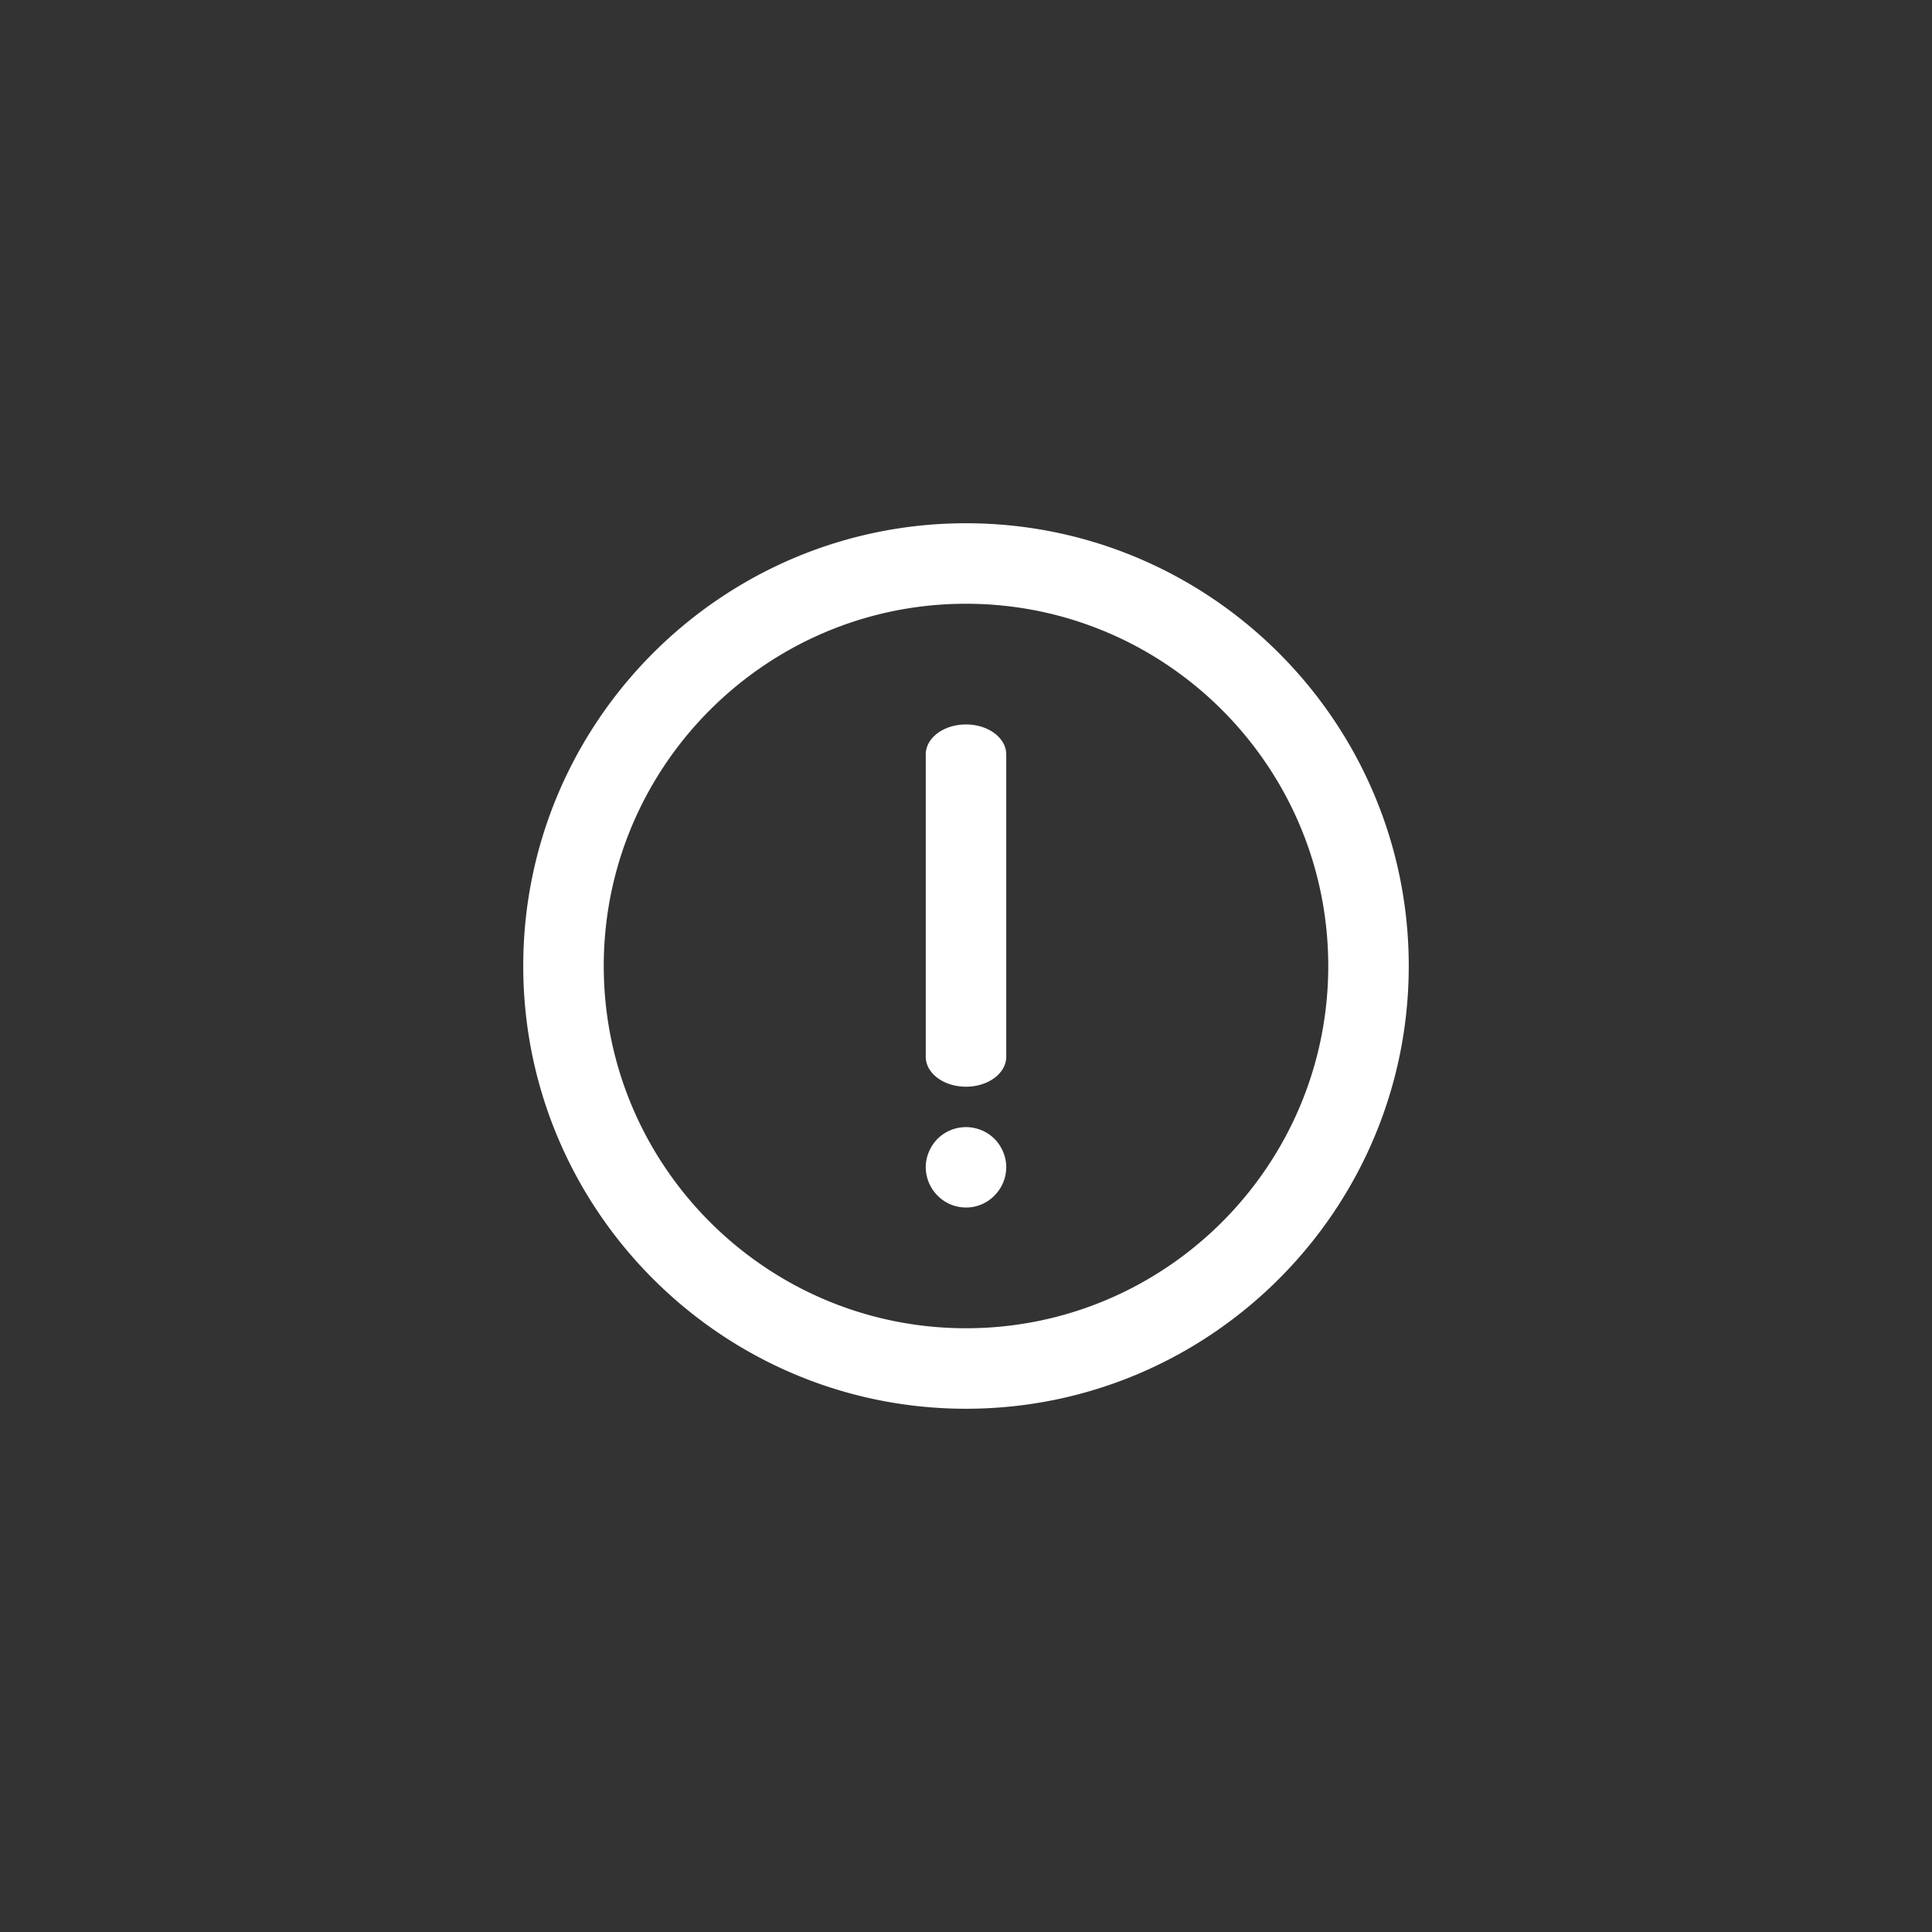 <svg width="48" height="48" fill="none" xmlns="http://www.w3.org/2000/svg"><rect width="100%" height="100%" fill="#333333" stroke="none"/><path fill-rule="evenodd" clip-rule="evenodd" d="M24 35c-6.065 0-11-4.935-11-11s4.935-11 11-11 11 4.935 11 11-4.935 11-11 11zm0-20c-4.963 0-9 4.037-9 9s4.037 9 9 9 9-4.037 9-9-4.037-9-9-9zm-.701 14.71a1.008 1.008 0 01-.299-.712c0-.26.11-.521.299-.71a1.005 1.005 0 011.402 0c.19.189.299.45.299.71a1 1 0 01-.299.711.976.976 0 01-.696.291.986.986 0 01-.706-.29zM23 18.745v7.508c0 .413.447.746 1 .746.553 0 1-.333 1-.746v-7.508c0-.413-.447-.746-1-.746-.553 0-1 .333-1 .746z" fill="#fff"/></svg>